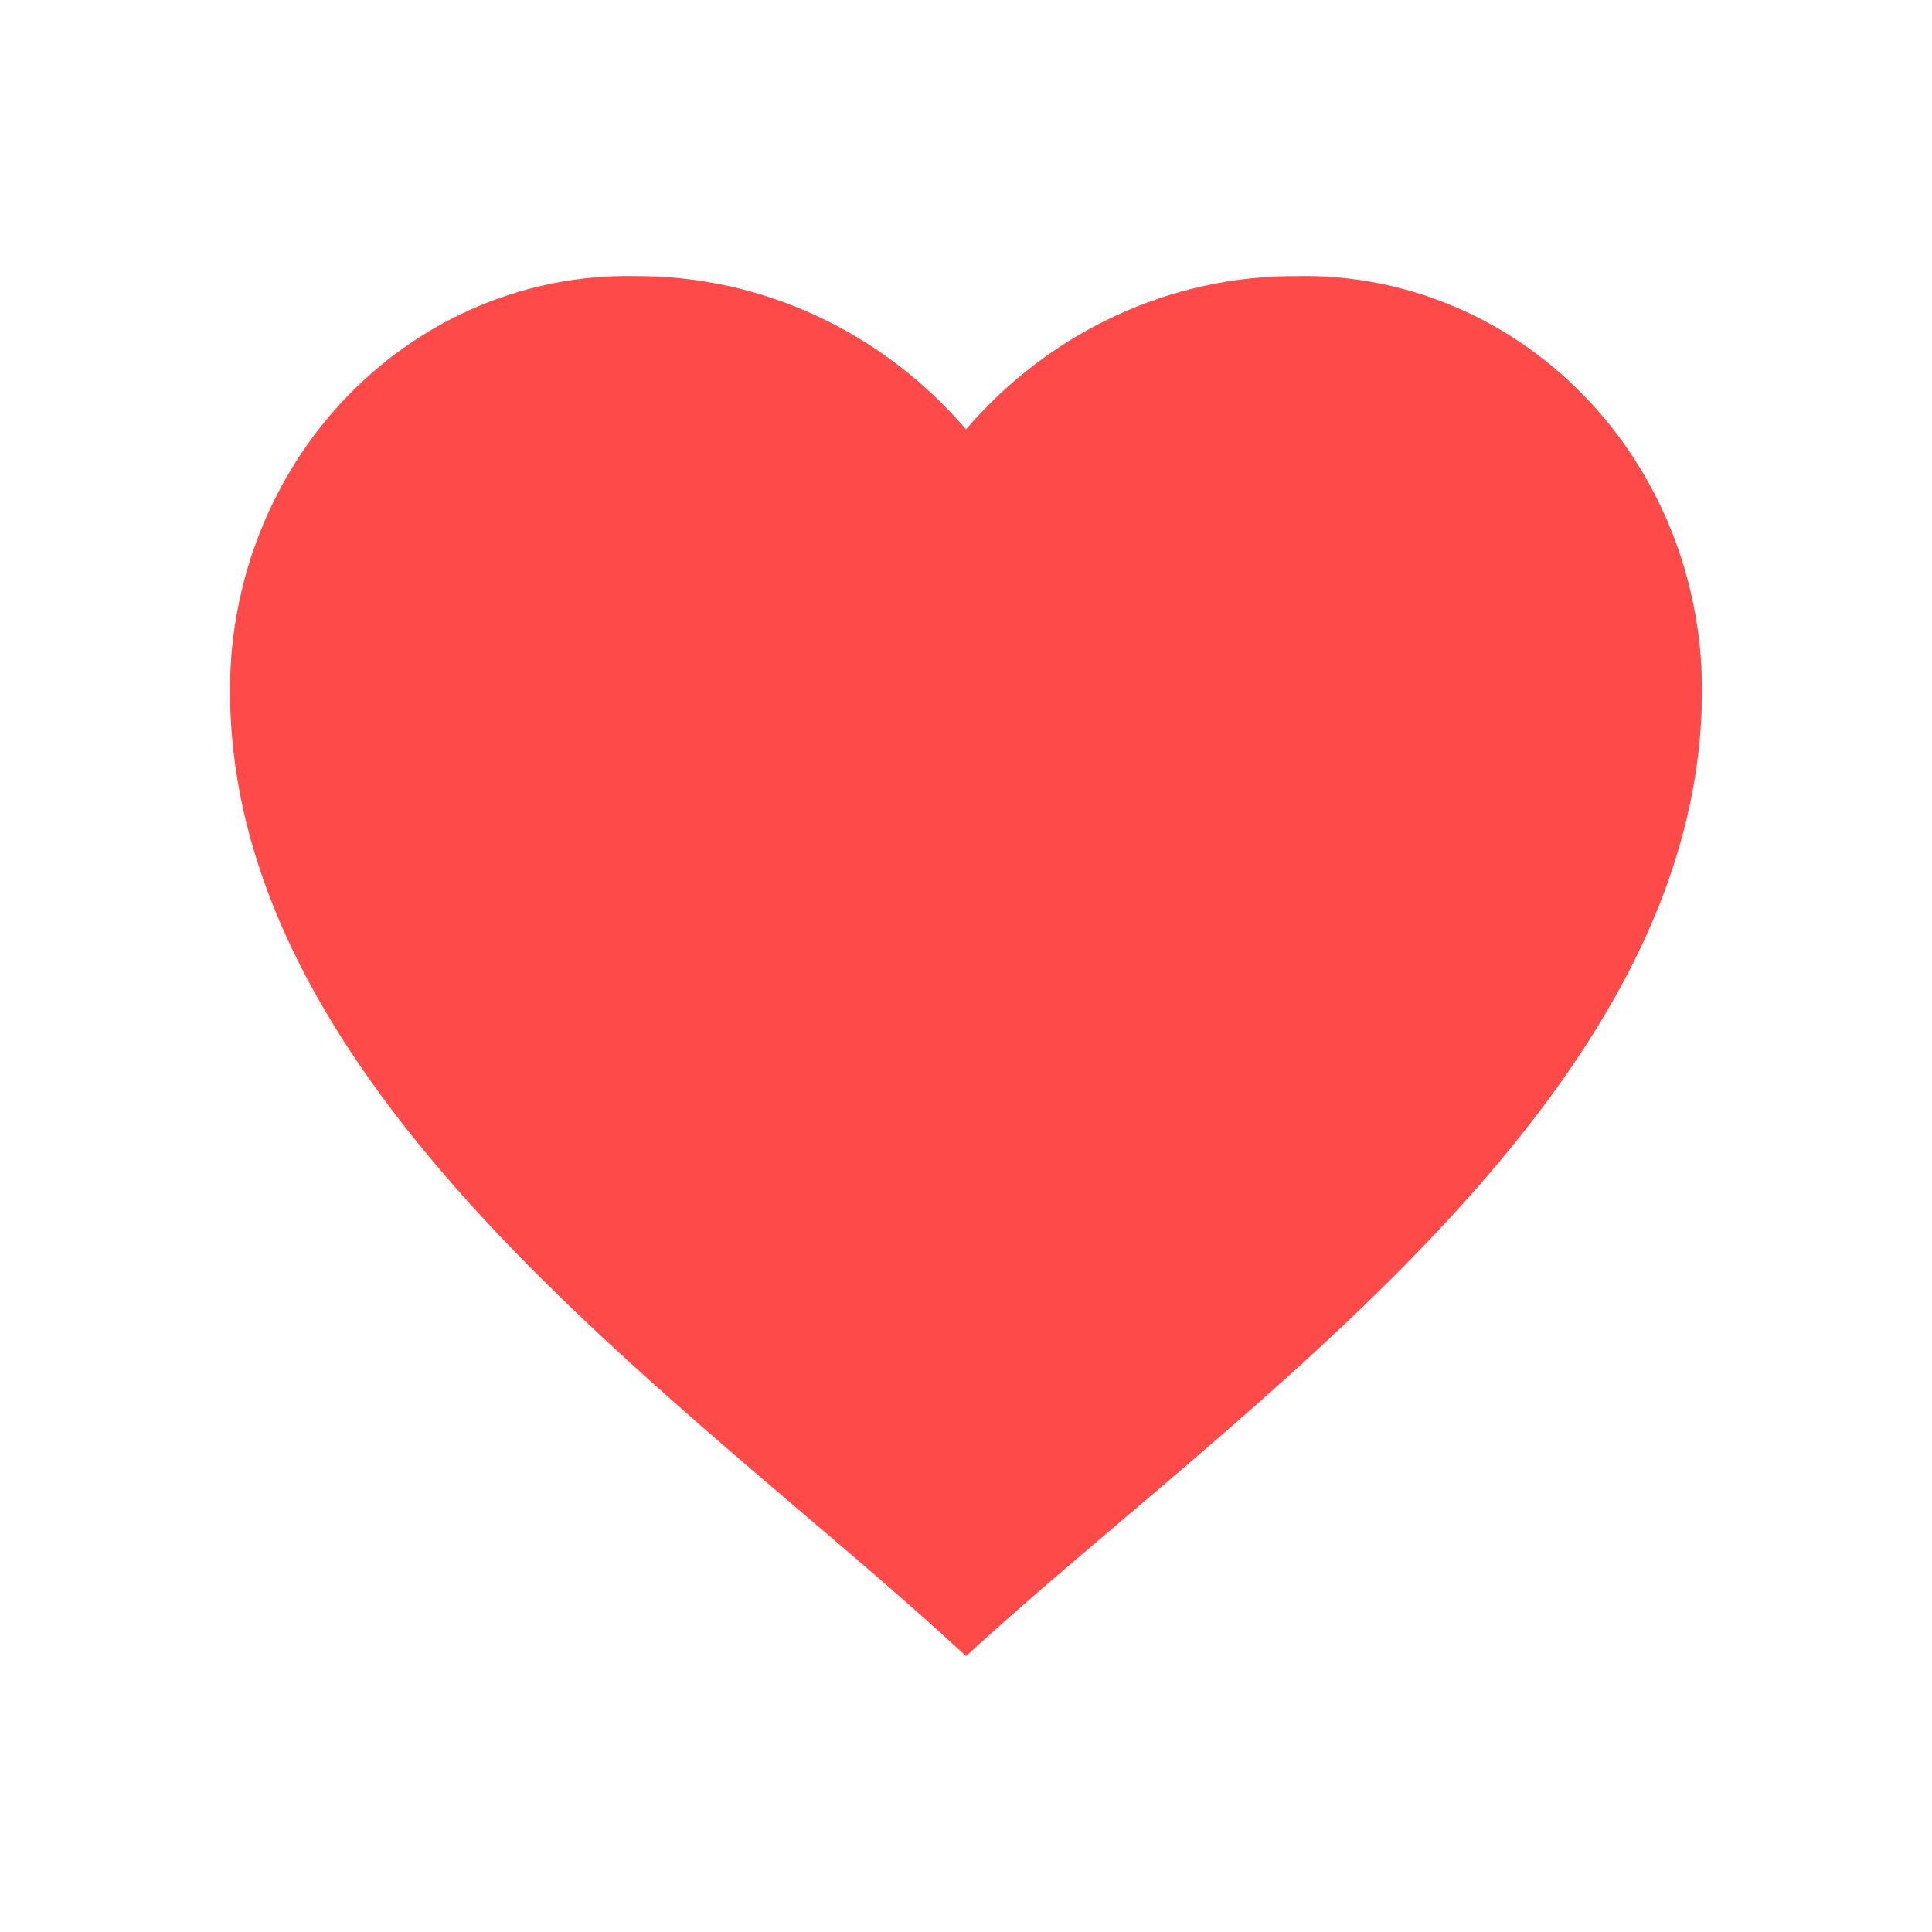 <svg width="21" height="21" viewBox="0 0 21 21" fill="none" xmlns="http://www.w3.org/2000/svg">
<path d="M2.5 7.501C2.5 6.293 2.966 5.135 3.793 4.289C4.621 3.443 5.74 2.978 6.9 3.001C8.274 2.993 9.585 3.6 10.5 4.667C11.415 3.6 12.726 2.993 14.1 3.001C15.259 2.978 16.379 3.443 17.206 4.289C18.034 5.135 18.5 6.293 18.5 7.501C18.5 11.964 13.397 15.334 10.5 18.001C7.61 15.312 2.5 11.967 2.5 7.501Z" fill="#FF4A4A"/>
</svg>
